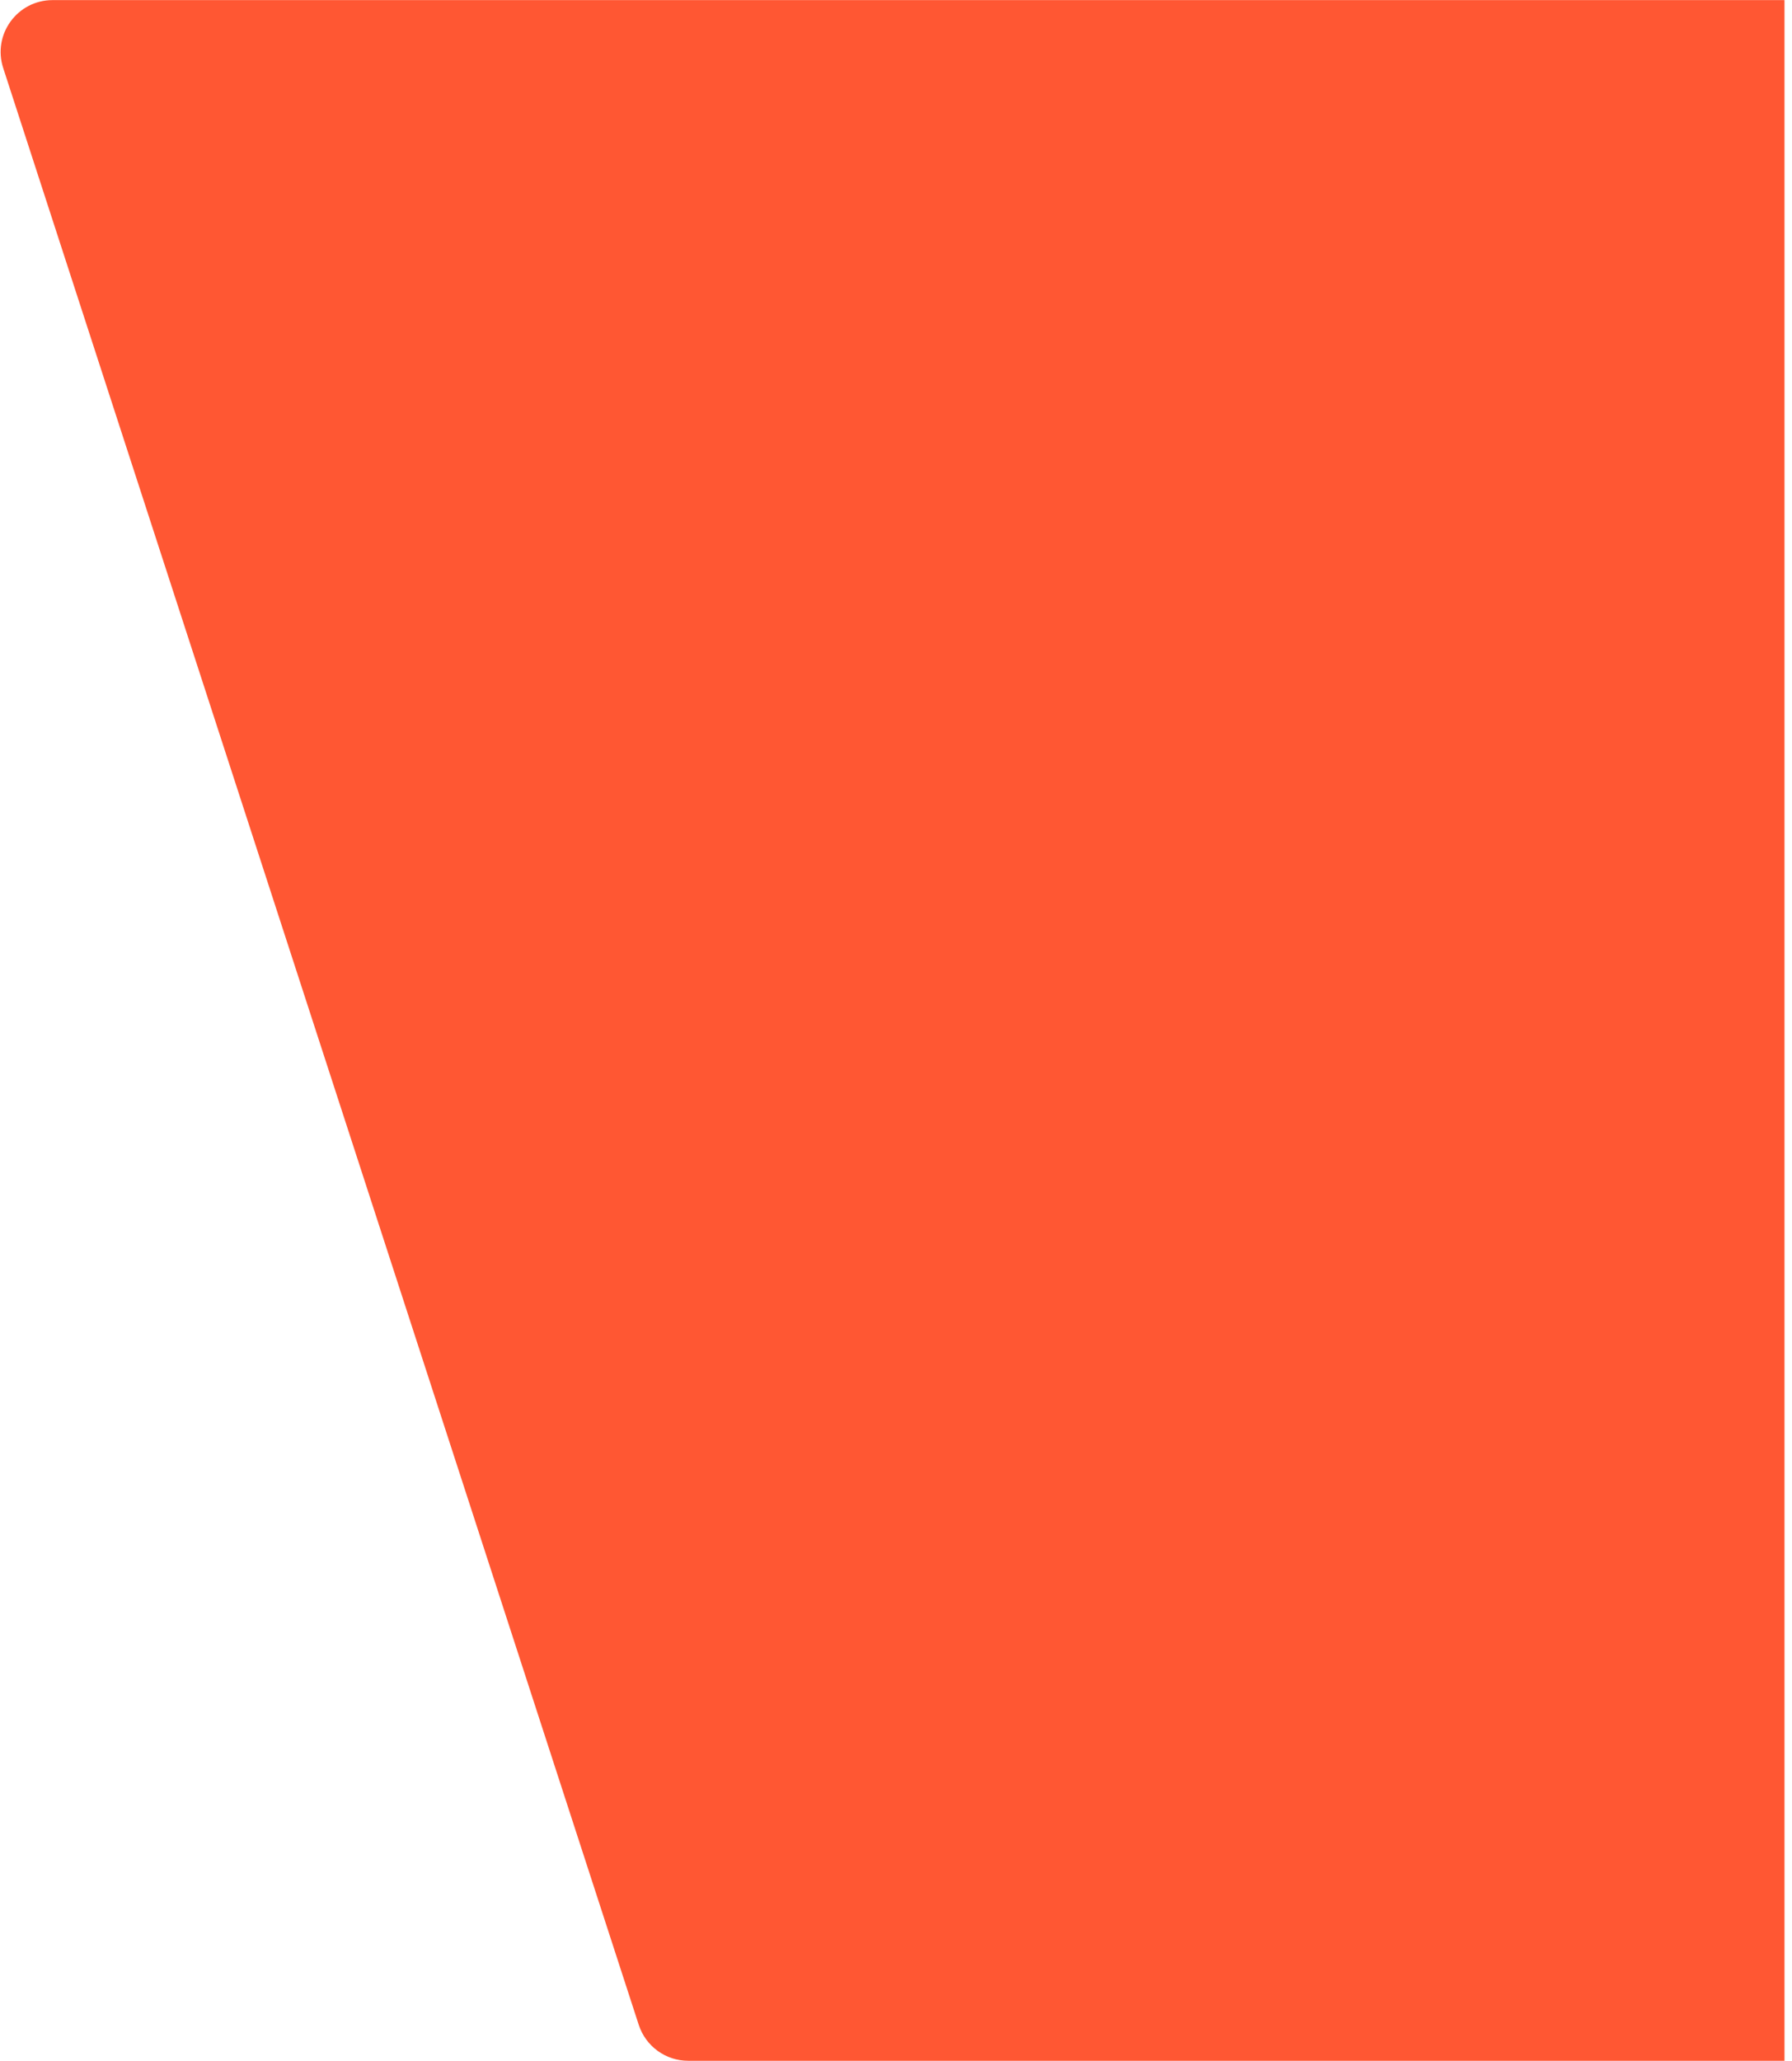 <svg width="87" height="100" viewBox="0 0 87 100" fill="none" xmlns="http://www.w3.org/2000/svg">
<path d="M2.551 0.005H86.636V100.005H33.41C32.316 100.005 31.351 99.301 31.011 98.263L0.156 3.303C-0.375 1.673 0.841 0.005 2.551 0.005Z" fill="#FF5733"/>
</svg>
